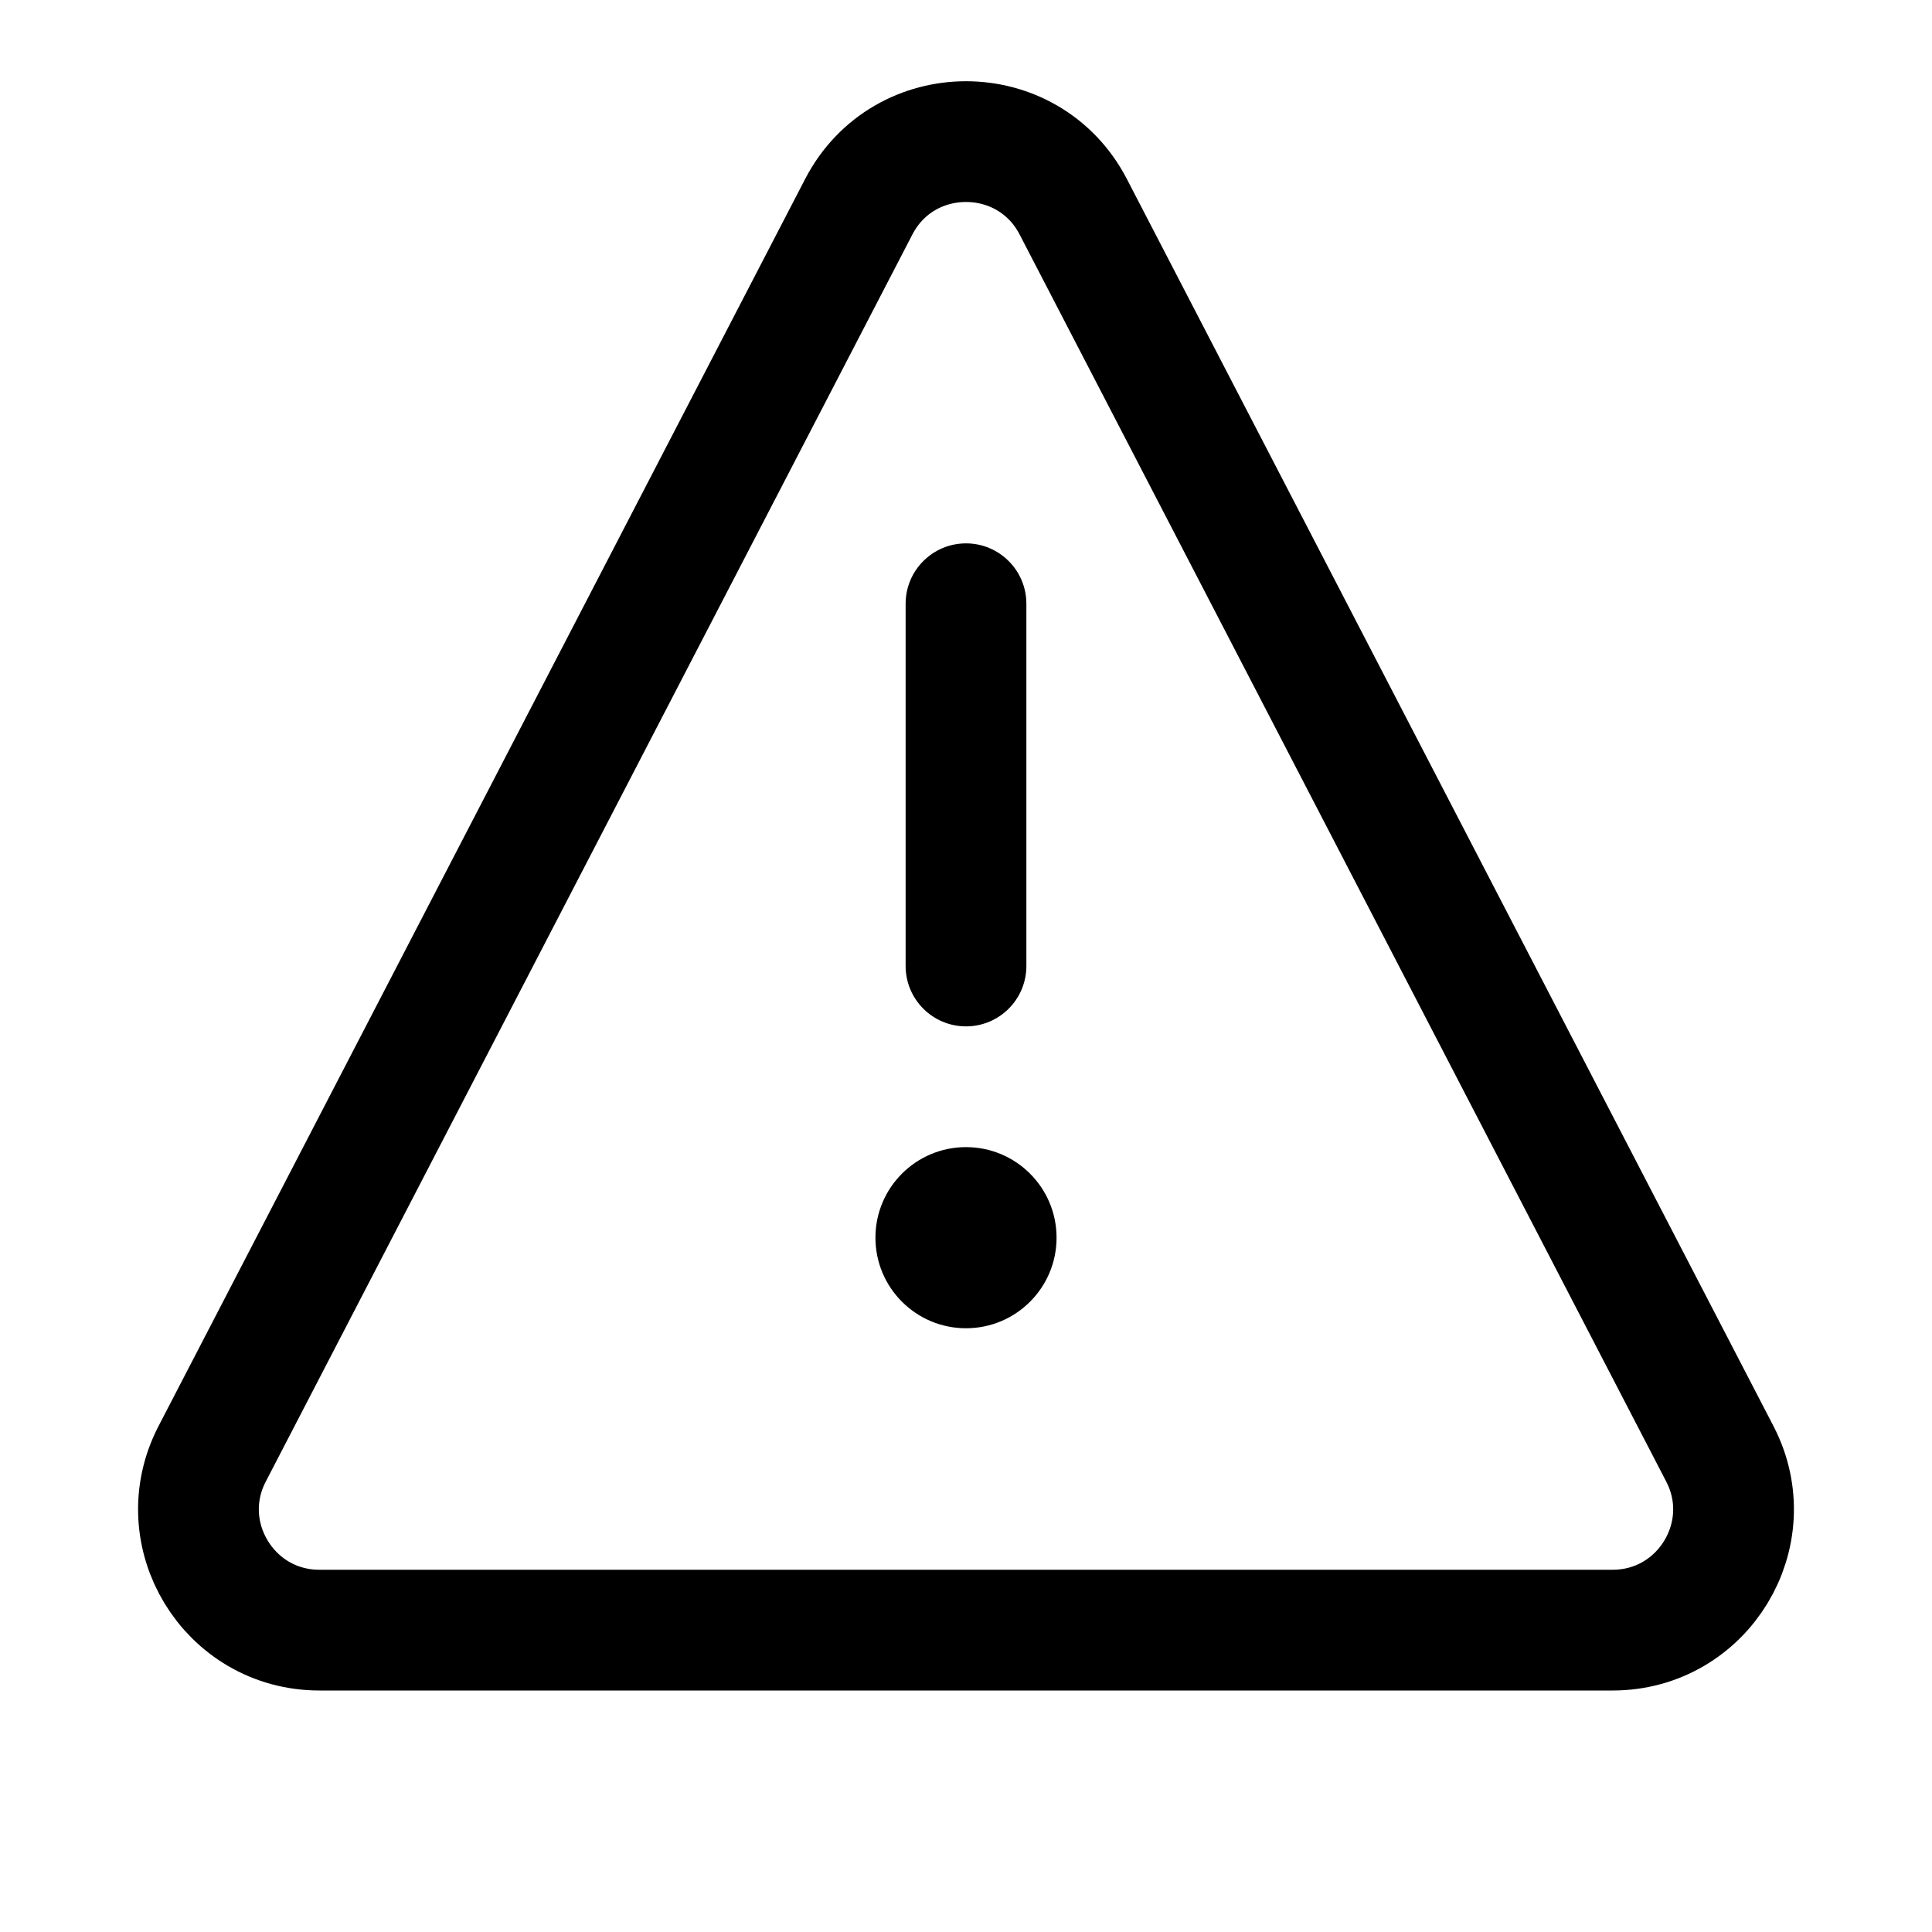 <svg viewBox="0 0 16 16" fill="none" xmlns="http://www.w3.org/2000/svg">
<circle cx="8" cy="10.25" r="0.75" transform="rotate(180 8 10.25)" fill="currentColor"/>
<path d="M7.5 8C7.5 8.276 7.724 8.5 8 8.5C8.276 8.5 8.5 8.276 8.5 8L7.5 8ZM8.5 5C8.5 4.724 8.276 4.5 8 4.5C7.724 4.5 7.5 4.724 7.5 5L8.5 5ZM8.5 8L8.5 5L7.5 5L7.5 8L8.5 8Z" fill="currentColor"/>
<path d="M1.757 12.04L7.112 1.712C7.485 0.993 8.515 0.993 8.888 1.712L14.243 12.04C14.588 12.705 14.105 13.5 13.355 13.5H2.645C1.895 13.5 1.412 12.705 1.757 12.04Z" stroke="currentColor" stroke-linecap="round"/>
</svg>
